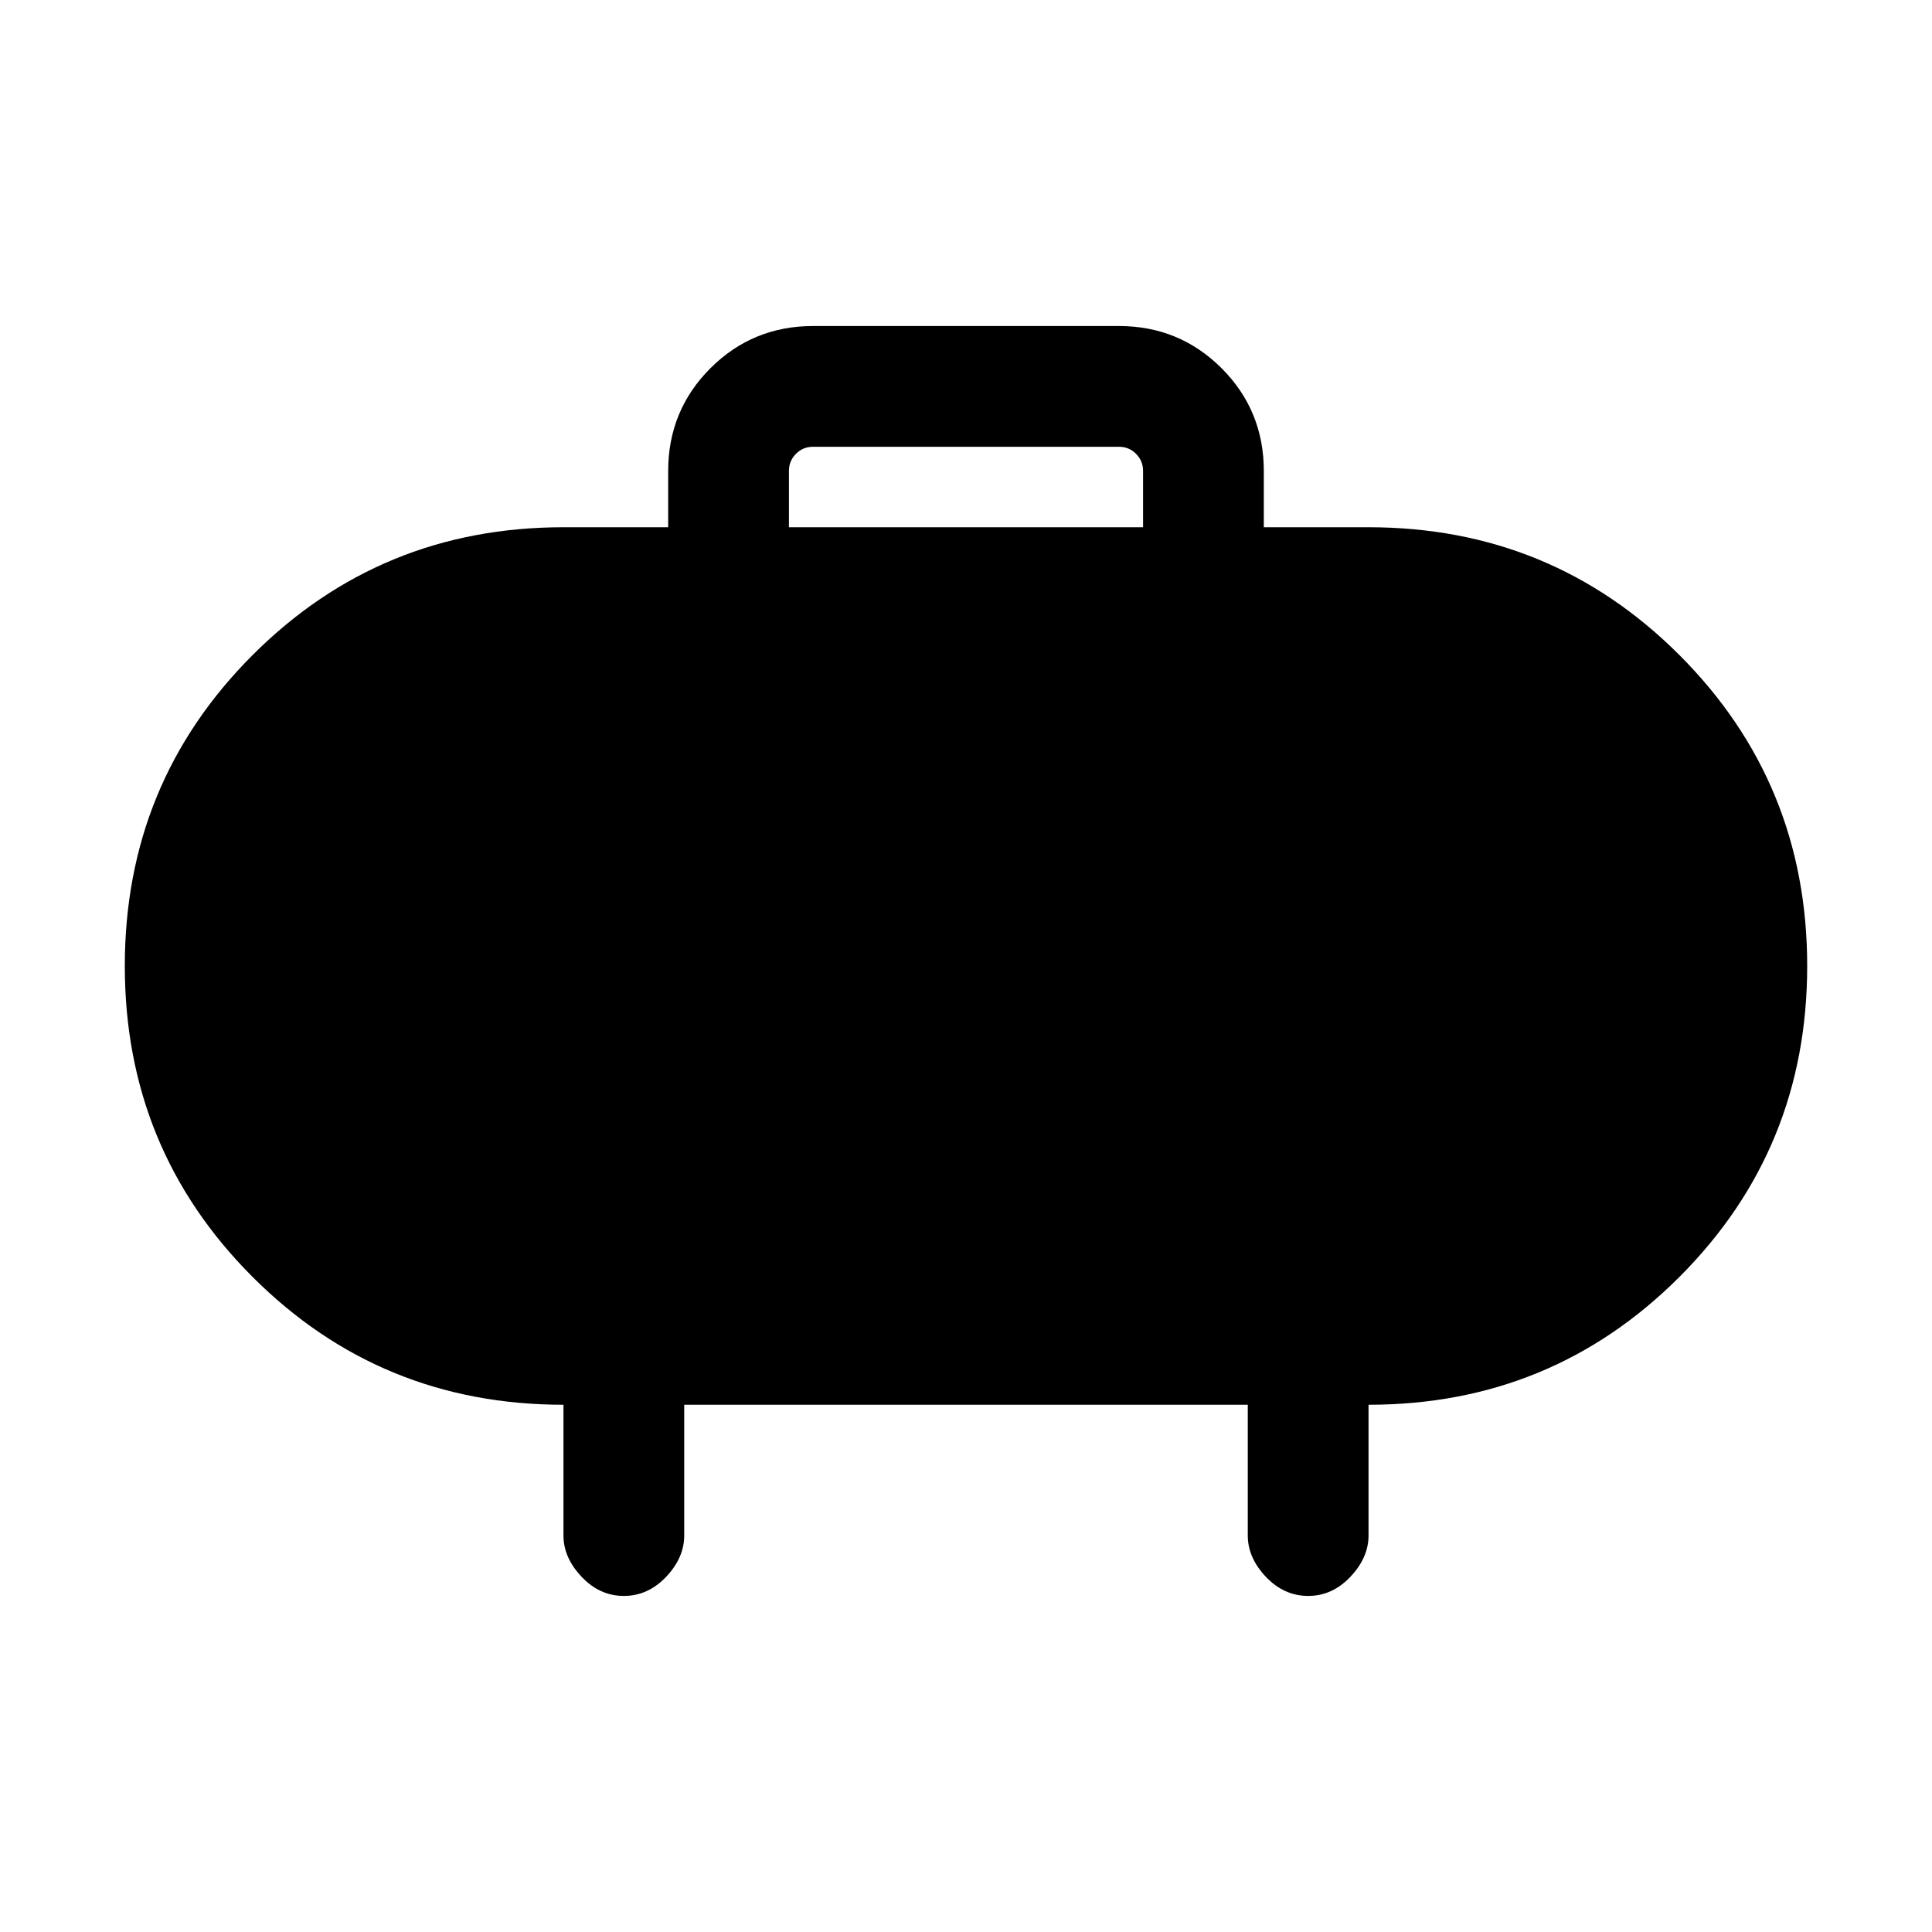 <svg xmlns="http://www.w3.org/2000/svg" height="20" width="20"><path d="M8.167 5.458h3.666v-.583q0-.104-.073-.177-.072-.073-.177-.073H8.417q-.105 0-.177.073-.073.073-.073.177Zm4.916-.583v.583h1.084q1.895 0 3.218 1.323T18.708 10q0 1.896-1.323 3.219t-3.218 1.323v1.354q0 .229-.188.427-.187.198-.437.198t-.438-.198q-.187-.198-.187-.427v-1.354H7.083v1.354q0 .229-.187.427-.188.198-.438.198t-.437-.198q-.188-.198-.188-.427v-1.354q-1.895 0-3.218-1.323T1.292 10q0-1.896 1.323-3.219t3.218-1.323h1.084v-.583q0-.625.437-1.063.438-.437 1.063-.437h3.166q.625 0 1.063.437.437.438.437 1.063Z"/></svg>